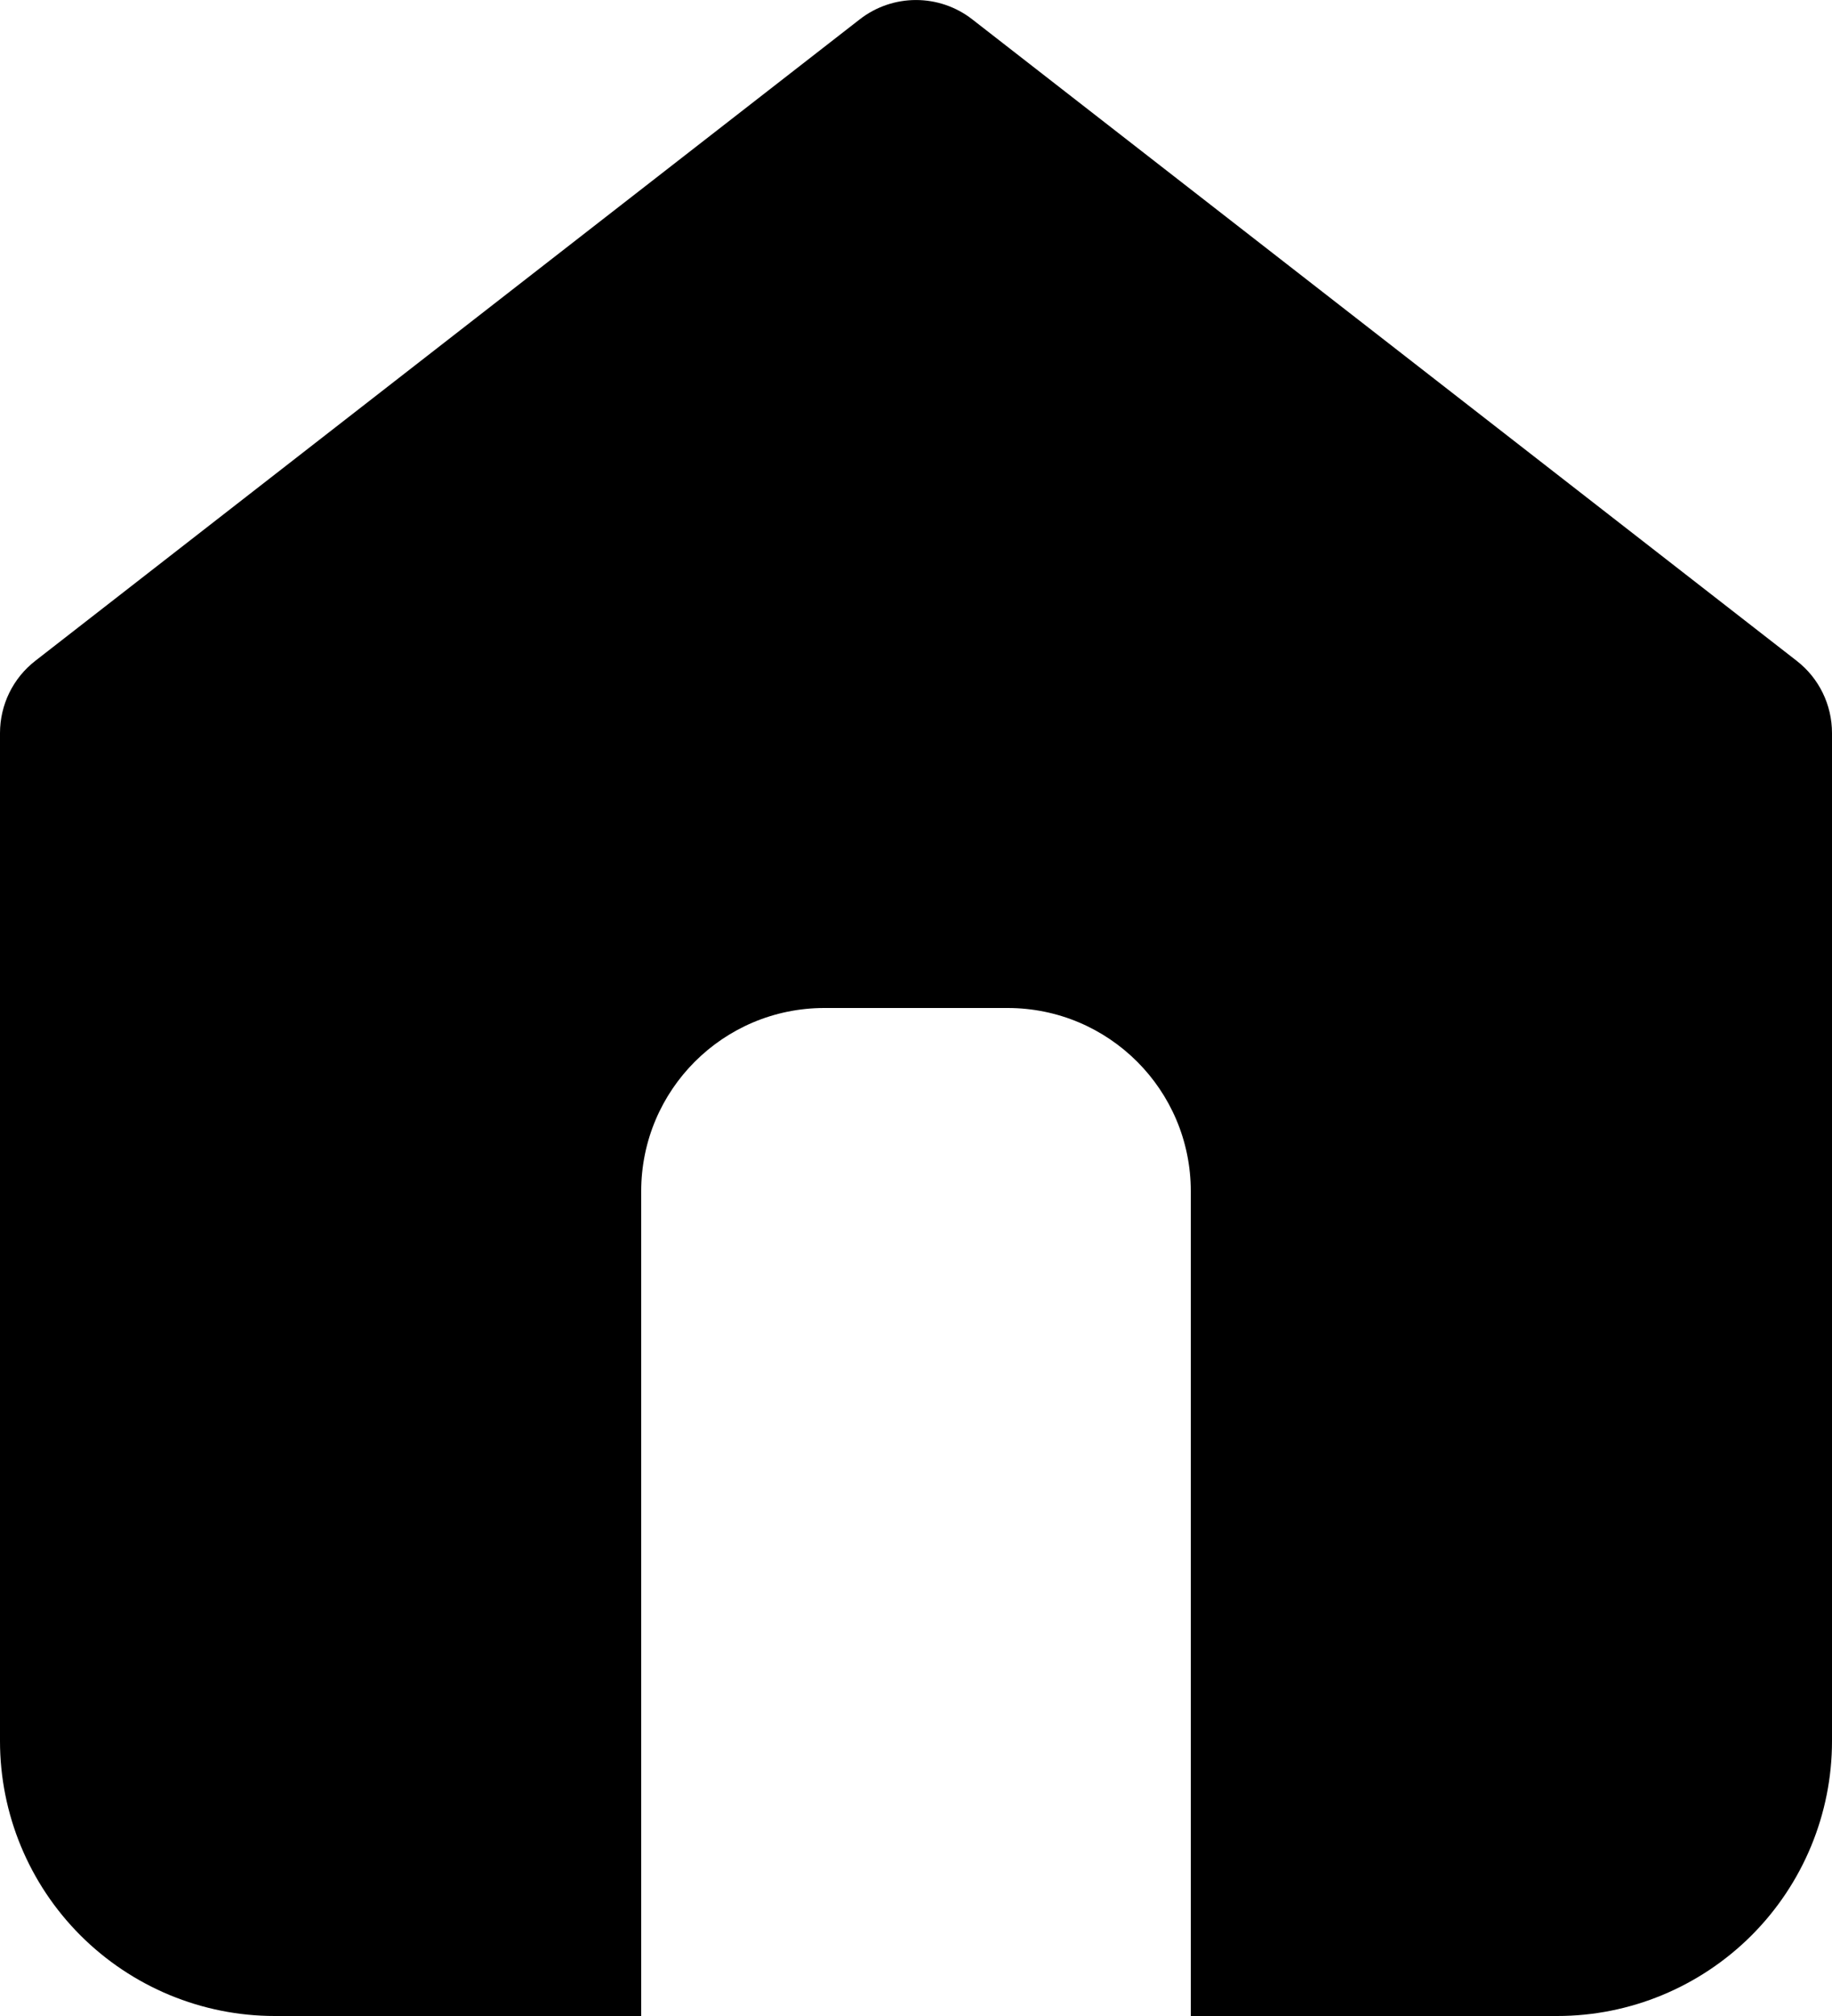 <svg width="20" height="22" viewBox="0 0 20 22" fill="none" xmlns="http://www.w3.org/2000/svg">
<path fill-rule="evenodd" clip-rule="evenodd" d="M9.386 0.211C9.747 -0.07 10.253 -0.07 10.614 0.211L19.614 7.211C19.858 7.4 20 7.691 20 8V19C20 19.795 19.684 20.558 19.121 21.121C18.558 21.683 17.796 22 17 22H13V13C13 11.895 12.105 11 11 11H9C7.895 11 7 11.895 7 13V22H3C2.204 22 1.442 21.683 0.879 21.121C0.316 20.558 8.50389e-05 19.795 0 19V8C0 7.691 0.142 7.4 0.386 7.211L9.386 0.211Z" fill="black"/>
</svg>
